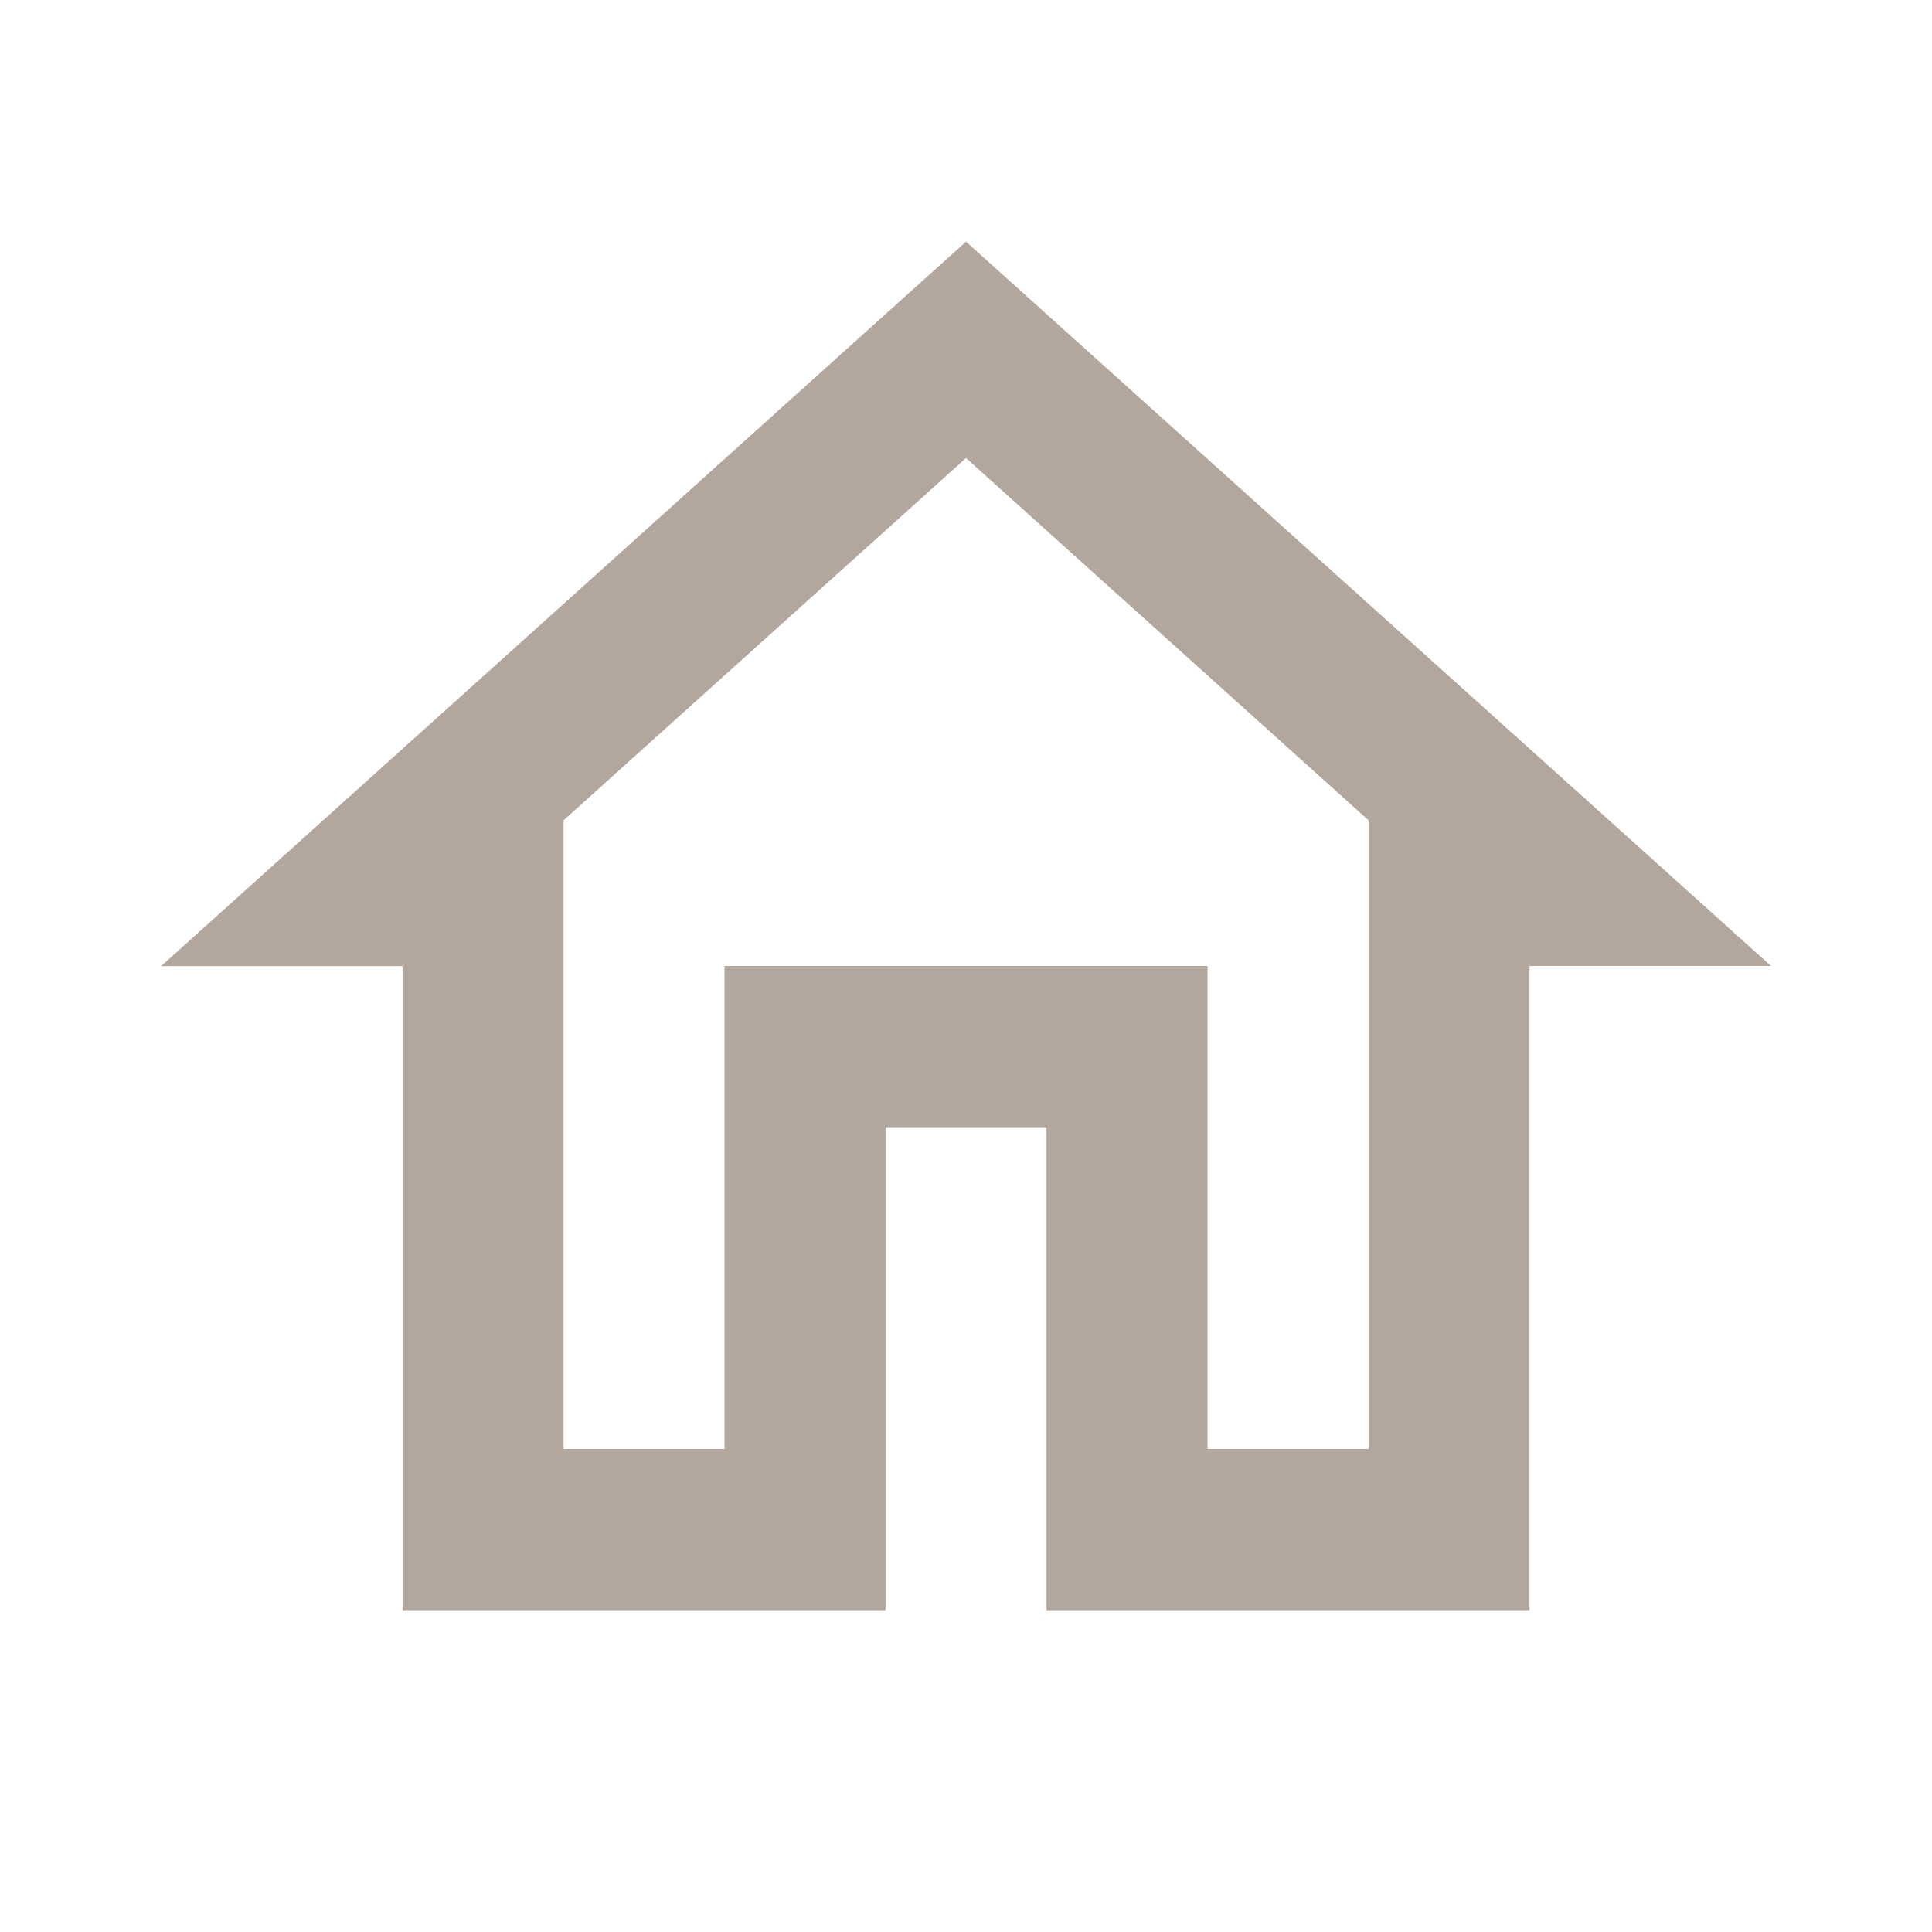 <svg xmlns="http://www.w3.org/2000/svg" width="25" height="25" viewBox="0 0 25 25">
  <g id="Group_700" data-name="Group 700" transform="translate(-6968.522 -660.94)" opacity="0.4">
    <path id="Path_362" data-name="Path 362" d="M6968.522,660.94h25v25h-25Z" fill="none"/>
    <path id="Path_363" data-name="Path 363" d="M6981.022,666.867l5.209,4.688v8.135h-2.084v-6.25h-6.25v6.25h-2.083v-8.135l5.208-4.688m0-2.8-10.416,9.375h3.125v8.334h6.25v-6.25h2.083v6.25h6.25V673.44h3.125Z" fill="#42210b"/>
  </g>
</svg>
